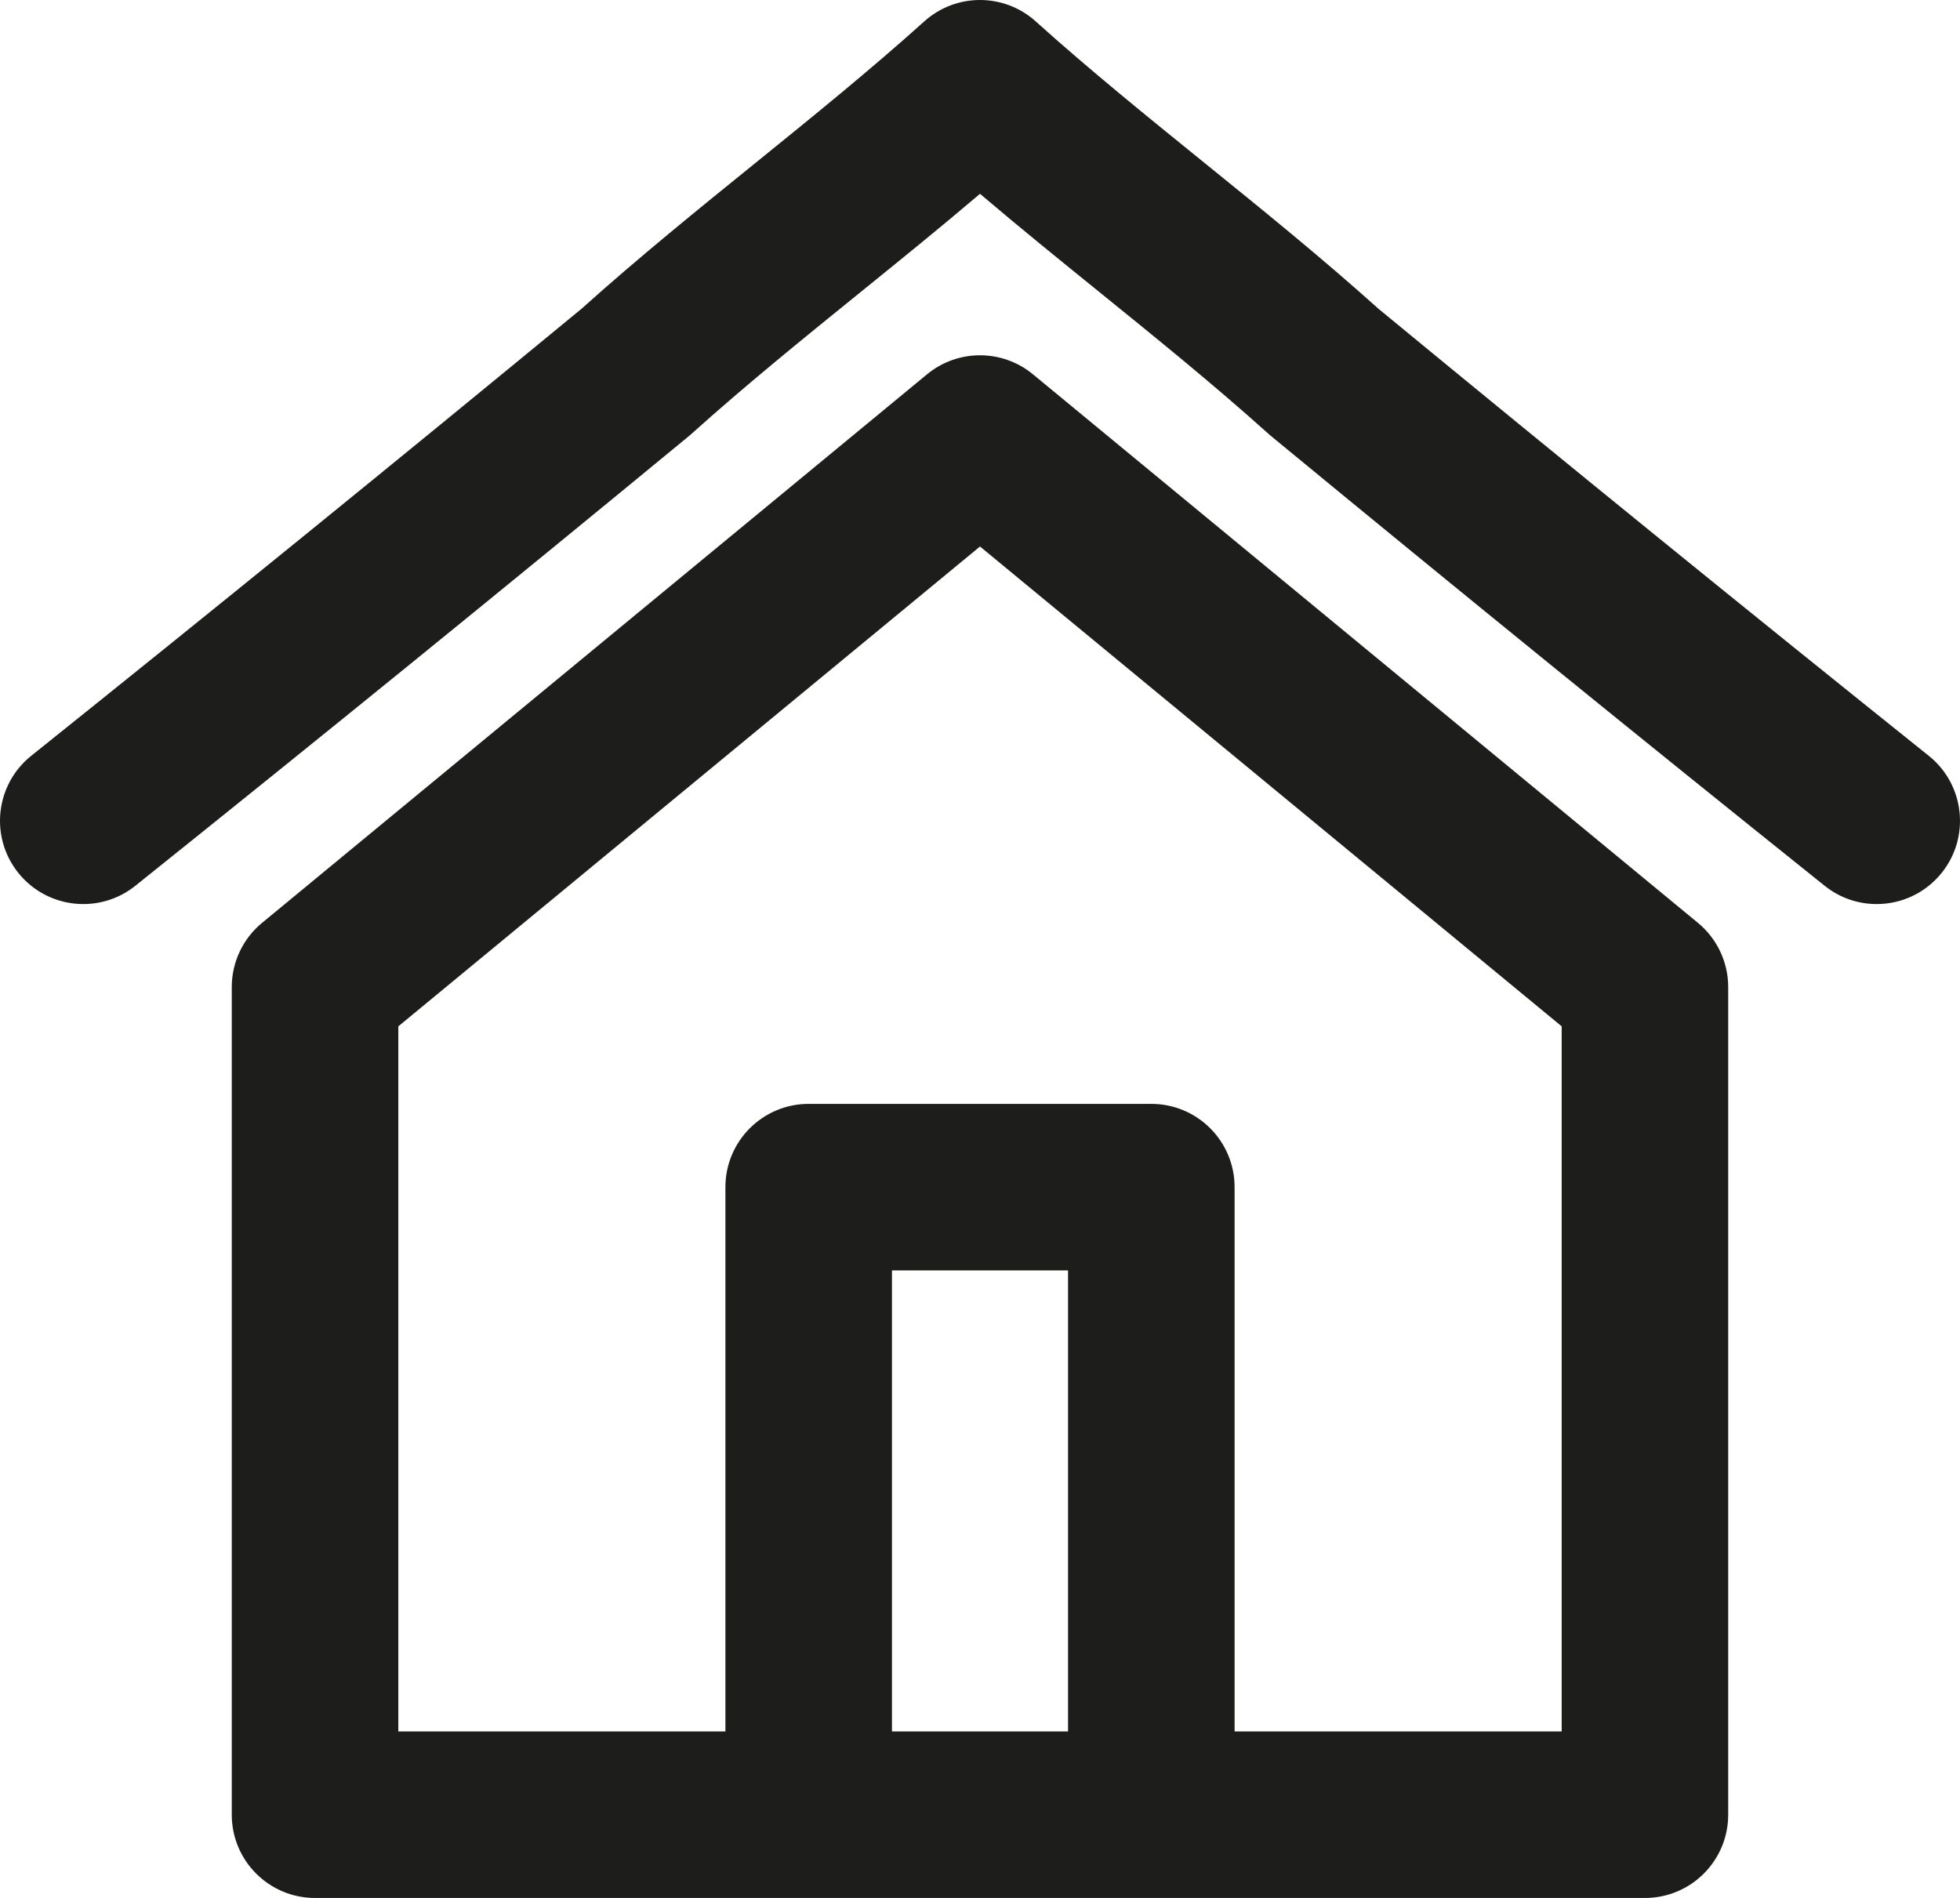 <?xml version="1.0" encoding="utf-8"?>
<!-- Generator: Adobe Illustrator 22.1.0, SVG Export Plug-In . SVG Version: 6.00 Build 0)  -->
<svg version="1.1" id="Capa_1" xmlns="http://www.w3.org/2000/svg" xmlns:xlink="http://www.w3.org/1999/xlink" x="0px" y="0px"
	 viewBox="0 0 176.532 170.951" style="enable-background:new 0 0 176.532 170.951;" xml:space="preserve">
<style type="text/css">
	.st0{fill:#1D1D1B;}
</style>
<g>
	<path class="st0" d="M152.928,83.122L93.038,33.716c-2.771-2.287-6.773-2.287-9.545,0
		L23.603,83.122c-1.728,1.425-2.728,3.546-2.728,5.785v74.544
		c0,4.143,3.357,7.5,7.5,7.5h119.779c4.143,0,7.5-3.357,7.5-7.5V88.907
		C155.656,86.668,154.656,84.547,152.928,83.122z M96.196,155.951H80.336V114.427h15.859
		v41.524H96.196z M140.656,155.951h-29.46V106.927c0-4.143-3.357-7.5-7.5-7.5H72.836
		c-4.143,0-7.5,3.357-7.5,7.5v49.024H35.876V92.443l52.39-43.219l52.39,43.219V155.951z"
		/>
	<path class="st0" d="M173.72,68.076c-16.706-13.382-32.458-26.178-49.561-40.261
		c-5.109-4.591-10.479-8.938-15.675-13.144c-5.087-4.118-10.348-8.377-15.201-12.745
		c-2.854-2.568-7.182-2.568-10.035,0c-4.854,4.368-10.114,8.627-15.201,12.745
		c-5.195,4.205-10.565,8.553-15.675,13.144
		C35.27,41.899,19.518,54.694,2.812,68.076c-3.233,2.589-3.755,7.31-1.165,10.542
		c2.589,3.232,7.311,3.755,10.542,1.165C28.991,66.326,44.829,53.459,62.034,39.29
		c0.085-0.069,0.168-0.141,0.25-0.215c4.854-4.368,10.114-8.627,15.201-12.745
		c3.559-2.88,7.199-5.827,10.781-8.873c3.582,3.046,7.223,5.993,10.781,8.873
		c5.087,4.118,10.348,8.377,15.201,12.745c0.082,0.074,0.165,0.146,0.25,0.215
		c17.204,14.169,33.043,27.036,49.845,40.493c1.384,1.108,3.039,1.646,4.684,1.646
		c2.198,0,4.377-0.962,5.858-2.812C177.475,75.386,176.953,70.665,173.72,68.076z"/>
</g>
</svg>
